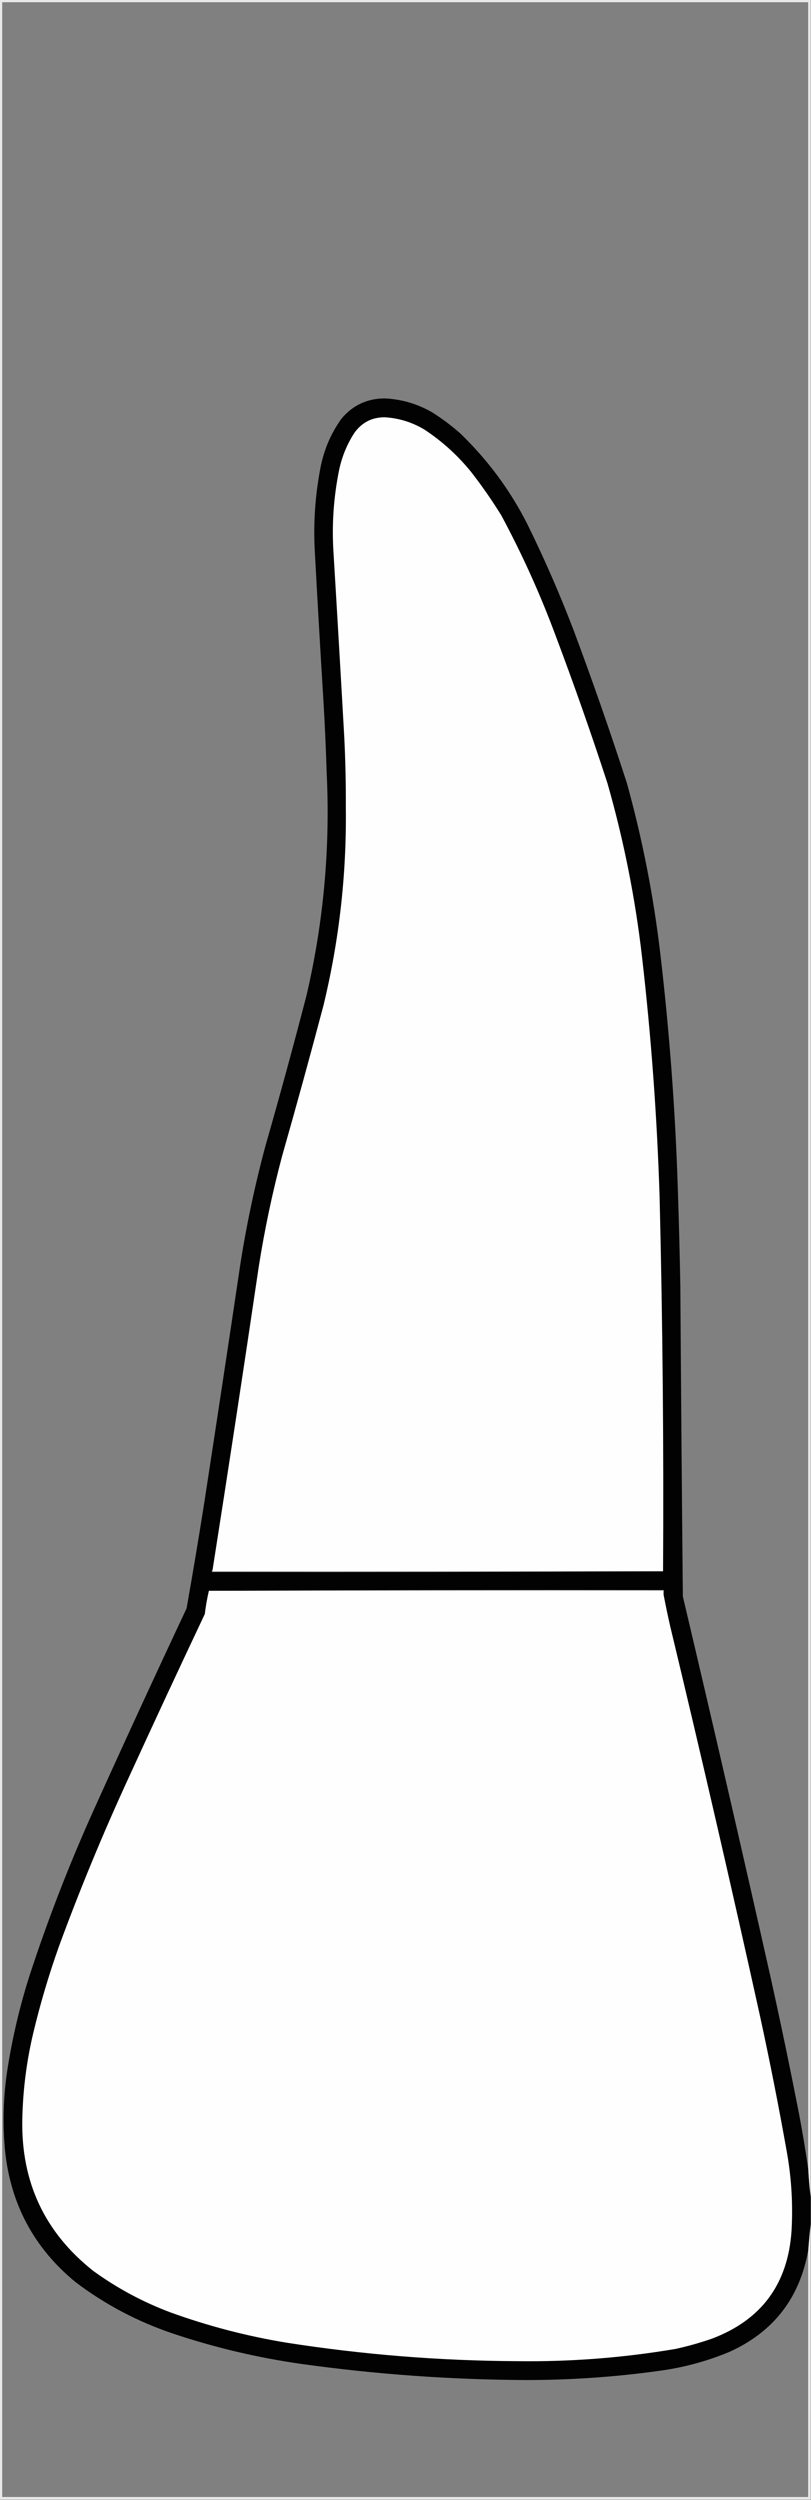 <?xml version="1.0" encoding="UTF-8"?>
<!DOCTYPE svg PUBLIC "-//W3C//DTD SVG 1.1//EN" "http://www.w3.org/Graphics/SVG/1.1/DTD/svg11.dtd">
<svg xmlns="http://www.w3.org/2000/svg" version="1.1" width="1291px" height="3975px" style="shape-rendering:geometricPrecision; text-rendering:geometricPrecision; image-rendering:optimizeQuality; fill-rule:evenodd; clip-rule:evenodd" xmlns:xlink="http://www.w3.org/1999/xlink">
<rect width="100%" height="100%" fill="#808080" stroke="none"/>
<g><path style="opacity:0.849" fill="#fcfcfc" d="M -0.5,-0.5 C 429.833,-0.5 860.167,-0.5 1290.5,-0.5C 1290.5,1164.17 1290.5,2328.83 1290.5,3493.5C 1288.56,3478.7 1287.23,3463.7 1286.5,3448.5C 1286.5,2300.17 1286.5,1151.83 1286.5,3.5C 858.833,3.5 431.167,3.5 3.5,3.5C 3.5,1325.83 3.5,2648.17 3.5,3970.5C 431.167,3970.5 858.833,3970.5 1286.5,3970.5C 1286.5,3839.83 1286.5,3709.17 1286.5,3578.5C 1287.53,3564.33 1288.86,3550.33 1290.5,3536.5C 1290.5,3682.5 1290.5,3828.5 1290.5,3974.5C 860.167,3974.5 429.833,3974.5 -0.5,3974.5C -0.5,2649.5 -0.5,1324.5 -0.5,-0.5 Z"/></g>
<g><path style="opacity:0.982" fill="#000000" d="M 1286.5,3448.5 C 1287.23,3463.7 1288.56,3478.7 1290.5,3493.5C 1290.5,3507.83 1290.5,3522.17 1290.5,3536.5C 1288.86,3550.33 1287.53,3564.33 1286.5,3578.5C 1272.91,3654.53 1230.91,3708.37 1160.5,3740C 1124.51,3754.88 1087.17,3764.88 1048.5,3770C 978.177,3779.73 907.511,3784.56 836.5,3784.5C 717.259,3783.91 598.592,3775.41 480.5,3759C 409.98,3749.03 340.98,3732.7 273.5,3710C 217.938,3691.06 166.938,3664.06 120.5,3629C 54.339,3574.86 16.839,3505.03 8,3419.5C 3.909,3376.01 5.242,3332.68 12,3289.5C 19.891,3239.27 31.558,3189.93 47,3141.5C 76.285,3051.94 110.285,2964.28 149,2878.5C 197.512,2771.14 246.846,2664.14 297,2557.5C 306.874,2501.93 316.207,2446.26 325,2390.5C 344.658,2262.88 363.992,2135.22 383,2007.5C 393.012,1944.45 406.345,1882.12 423,1820.5C 445.682,1741.45 467.348,1662.12 488,1582.5C 515.165,1466.03 525.831,1348.03 520,1228.5C 518.865,1191.14 517.199,1153.81 515,1116.5C 510.001,1035.85 505.335,955.186 501,874.5C 498.773,830.792 501.773,787.459 510,744.5C 515.384,715.984 526.384,689.984 543,666.5C 560.867,644.653 584.034,633.653 612.5,633.5C 639.653,634.828 664.986,642.328 688.5,656C 704.015,665.846 718.682,676.846 732.5,689C 776.095,730.914 811.595,778.747 839,832.5C 866.75,888.664 891.75,945.998 914,1004.5C 943.782,1084.18 971.782,1164.51 998,1245.5C 1022.55,1334.12 1040.22,1424.12 1051,1515.5C 1065.69,1640.1 1075.02,1765.1 1079,1890.5C 1080.72,1941.82 1082.06,1993.16 1083,2044.5C 1084.09,2209.18 1085.42,2373.84 1087,2538.5C 1134.77,2740.58 1181.44,2942.92 1227,3145.5C 1242.89,3217.31 1257.89,3289.31 1272,3361.5C 1277.51,3390.53 1282.34,3419.53 1286.5,3448.5 Z"/></g>
<g><path style="opacity:1" fill="#fefefe" d="M 1055.5,2498.5 C 816.5,2498.5 577.5,2498.5 338.5,2498.5C 338.5,2497.5 338.5,2496.5 338.5,2495.5C 363.756,2334.96 388.256,2174.3 412,2013.5C 421.328,1954.52 433.661,1896.19 449,1838.5C 471.757,1758.72 493.757,1678.72 515,1598.5C 540.013,1495.04 551.847,1390.04 550.5,1283.5C 550.7,1246.14 549.867,1208.81 548,1171.5C 542.541,1074.49 536.874,977.492 531,880.5C 527.947,835.383 530.947,790.716 540,746.5C 544.503,725.643 552.503,706.31 564,688.5C 575.84,671.83 592.006,663.497 612.5,663.5C 635.083,664.896 656.083,671.396 675.5,683C 703.724,701.548 728.558,724.048 750,750.5C 767.232,772.627 783.232,795.627 798,819.5C 831.02,880.872 859.686,944.205 884,1009.5C 913.445,1087.5 941.111,1166.17 967,1245.5C 992.89,1335.95 1011.22,1427.95 1022,1521.5C 1036.62,1648.42 1045.96,1775.75 1050,1903.5C 1054.85,2101.8 1056.68,2300.14 1055.5,2498.5 Z"/></g>
<g><path style="opacity:1" fill="#cacaca" d="M 338.5,2495.5 C 338.5,2496.5 338.5,2497.5 338.5,2498.5C 577.5,2498.5 816.5,2498.5 1055.5,2498.5C 816.334,2499.5 577.001,2499.83 337.5,2499.5C 337.232,2497.9 337.566,2496.57 338.5,2495.5 Z"/></g>
<g><path style="opacity:1" fill="#dbdbdb" d="M 332.5,2529.5 C 573.666,2528.5 814.999,2528.17 1056.5,2528.5C 1056.5,2531.17 1056.5,2533.83 1056.5,2536.5C 1055.53,2534.39 1055.2,2532.06 1055.5,2529.5C 814.5,2529.5 573.5,2529.5 332.5,2529.5 Z"/></g>
<g><path style="opacity:1" fill="#fefefe" d="M 332.5,2529.5 C 573.5,2529.5 814.5,2529.5 1055.5,2529.5C 1055.2,2532.06 1055.53,2534.39 1056.5,2536.5C 1059.68,2553.22 1063.18,2569.89 1067,2586.5C 1116.58,2792.76 1164.25,2999.43 1210,3206.5C 1225.74,3278.87 1240.07,3351.54 1253,3424.5C 1260.05,3465.22 1262.38,3506.22 1260,3547.5C 1254.25,3632.21 1211.75,3689.38 1132.5,3719C 1113.79,3725.43 1094.79,3730.76 1075.5,3735C 992.134,3749.12 908.134,3755.62 823.5,3754.5C 700.056,3753.9 577.39,3744.06 455.5,3725C 392.711,3714.64 331.378,3698.64 271.5,3677C 227.38,3660.45 186.38,3638.45 148.5,3611C 71.234,3549.95 33.568,3469.78 35.5,3370.5C 36.385,3323.88 42.219,3277.88 53,3232.5C 64.175,3185.81 77.842,3139.81 94,3094.5C 127.152,3004.38 163.818,2915.71 204,2828.5C 244.12,2740.93 284.786,2653.59 326,2566.5C 327.54,2553.92 329.707,2541.59 332.5,2529.5 Z"/></g>
</svg>
